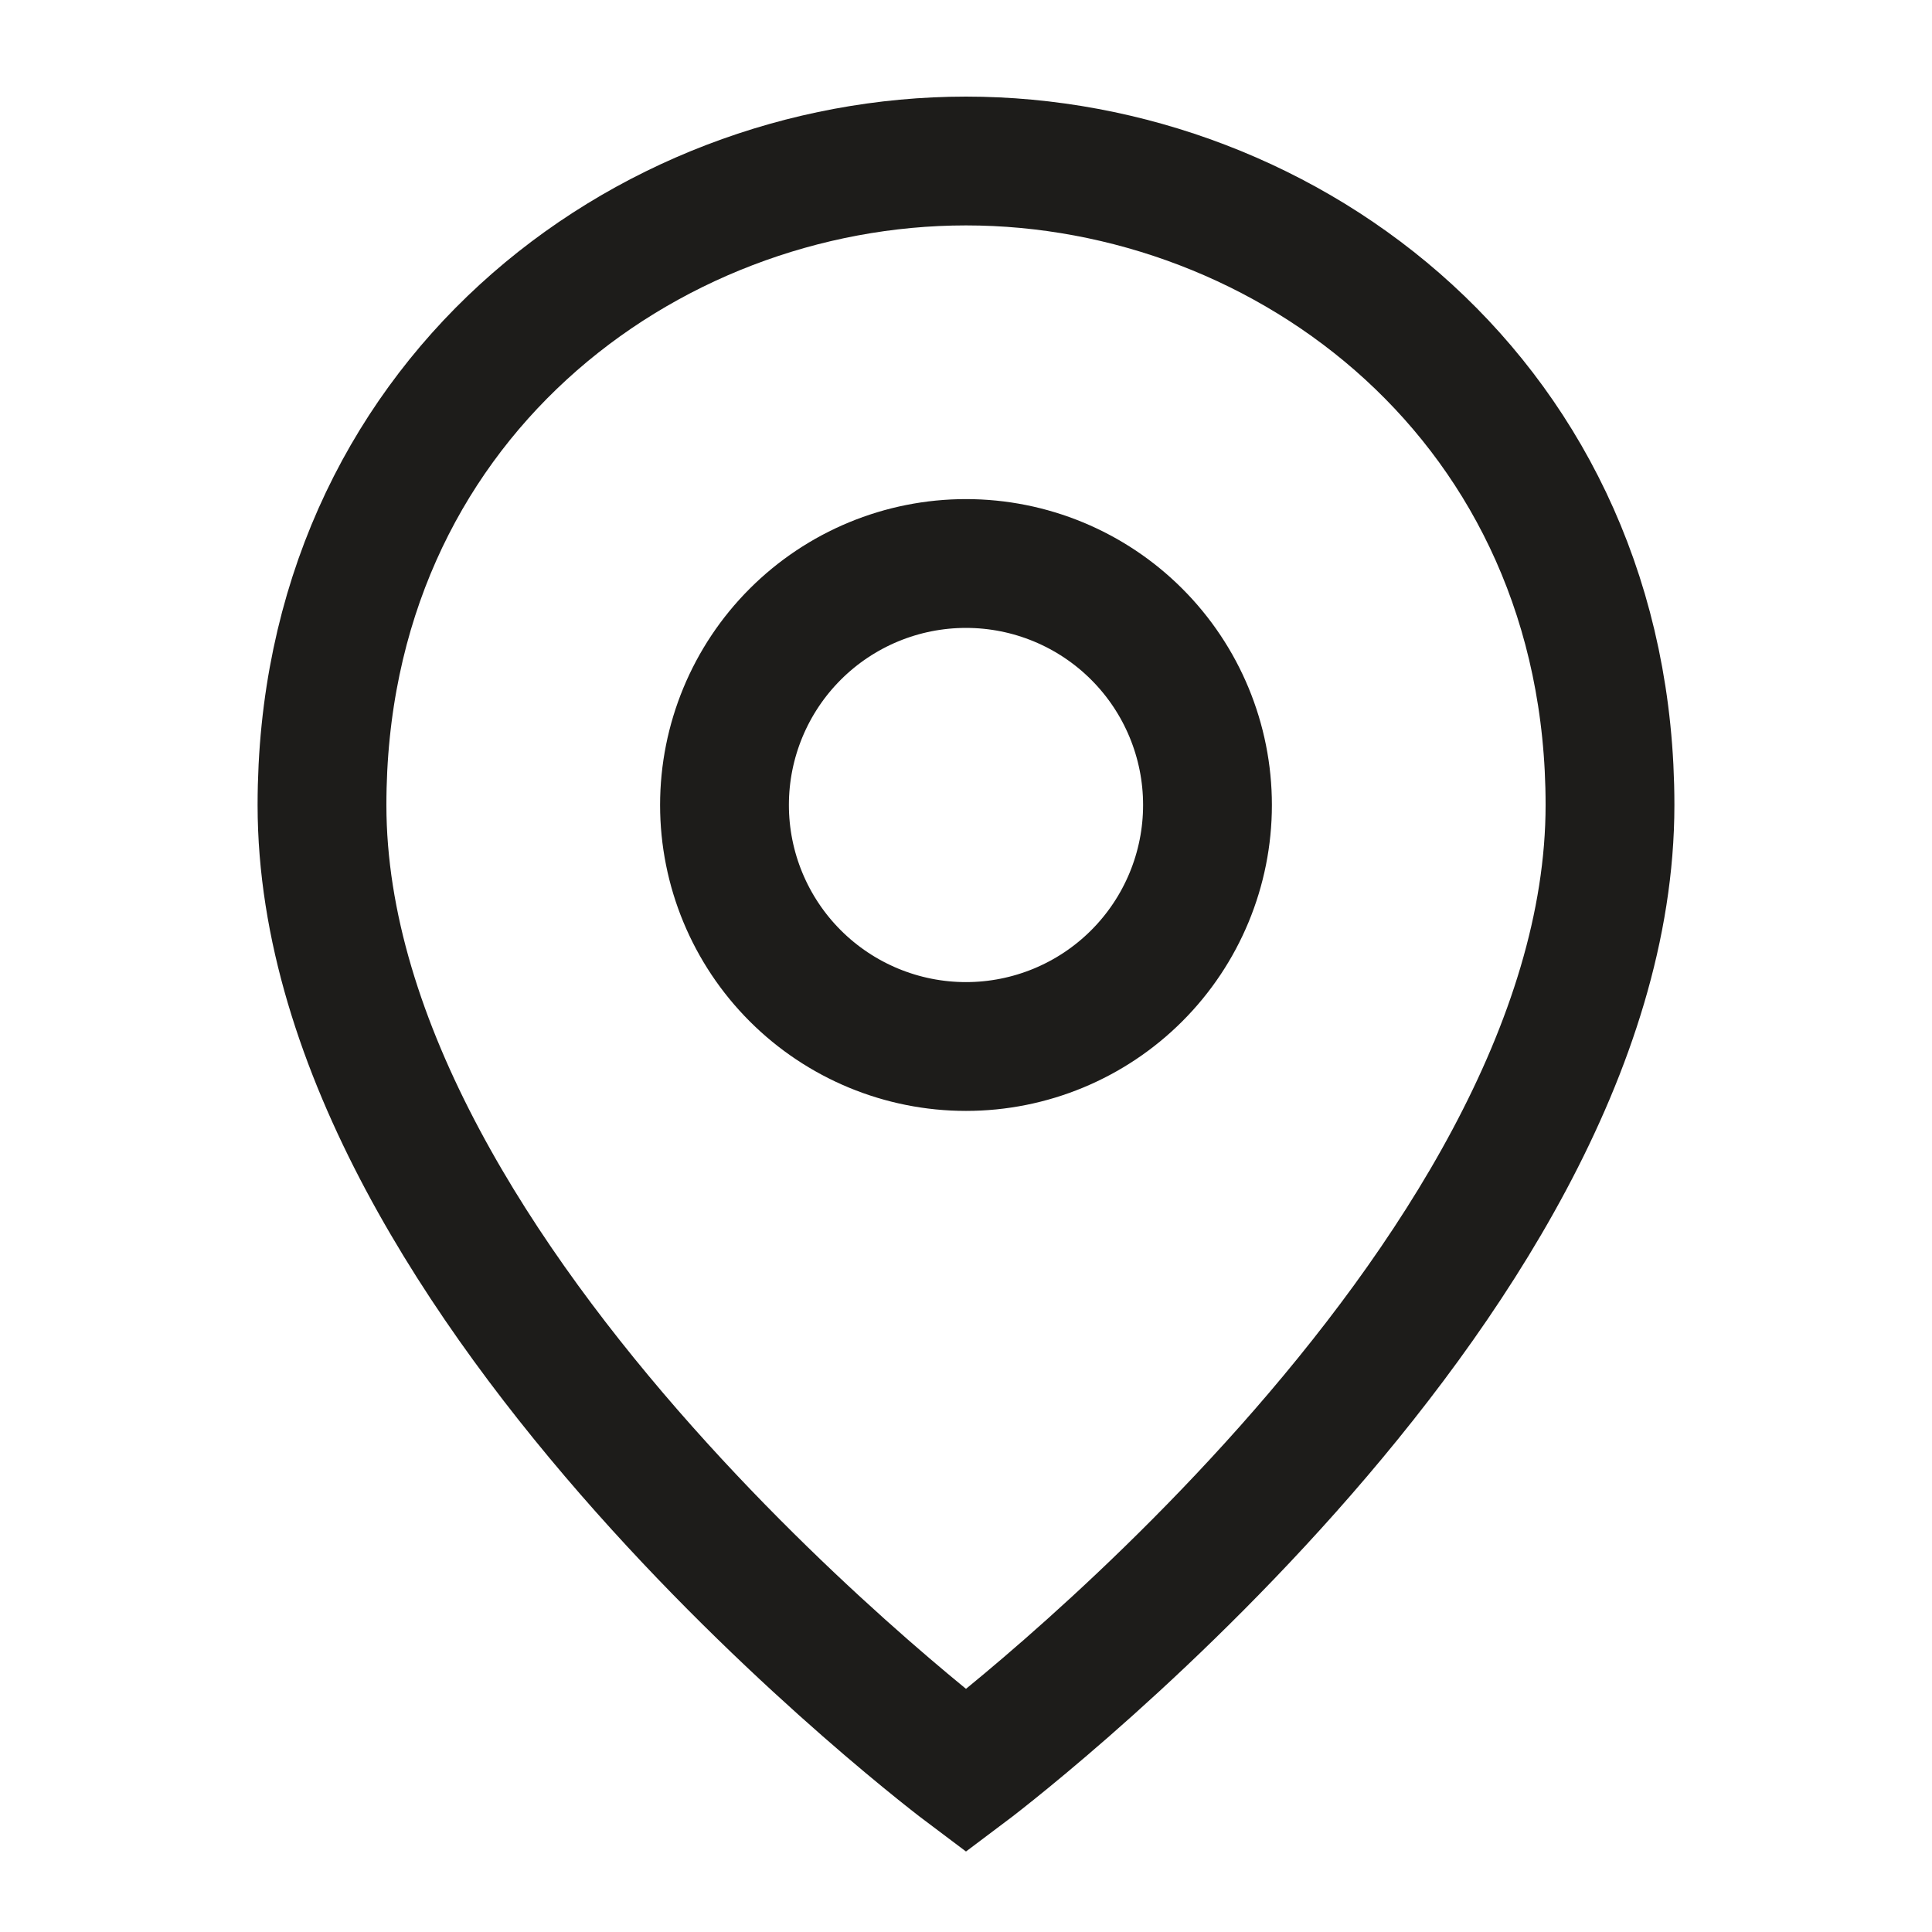 <svg width="250" height="250" viewBox="0 0 250 250" fill="none" xmlns="http://www.w3.org/2000/svg">
<path d="M124.999 229.167C124.999 229.167 41.666 166.667 41.666 104.167C41.666 52.084 83.333 20.834 124.999 20.834C166.666 20.834 208.333 52.084 208.333 104.167C208.333 166.667 124.999 229.167 124.999 229.167ZM124.999 135.417C133.287 135.417 141.236 132.124 147.096 126.264C152.957 120.403 156.249 112.455 156.249 104.167C156.249 95.879 152.957 87.93 147.096 82.07C141.236 76.209 133.287 72.917 124.999 72.917C116.711 72.917 108.763 76.209 102.902 82.07C97.042 87.93 93.749 95.879 93.749 104.167C93.749 112.455 97.042 120.403 102.902 126.264C108.763 132.124 116.711 135.417 124.999 135.417Z" stroke="#1D1C1A" stroke-width="16.667"/>
</svg>
